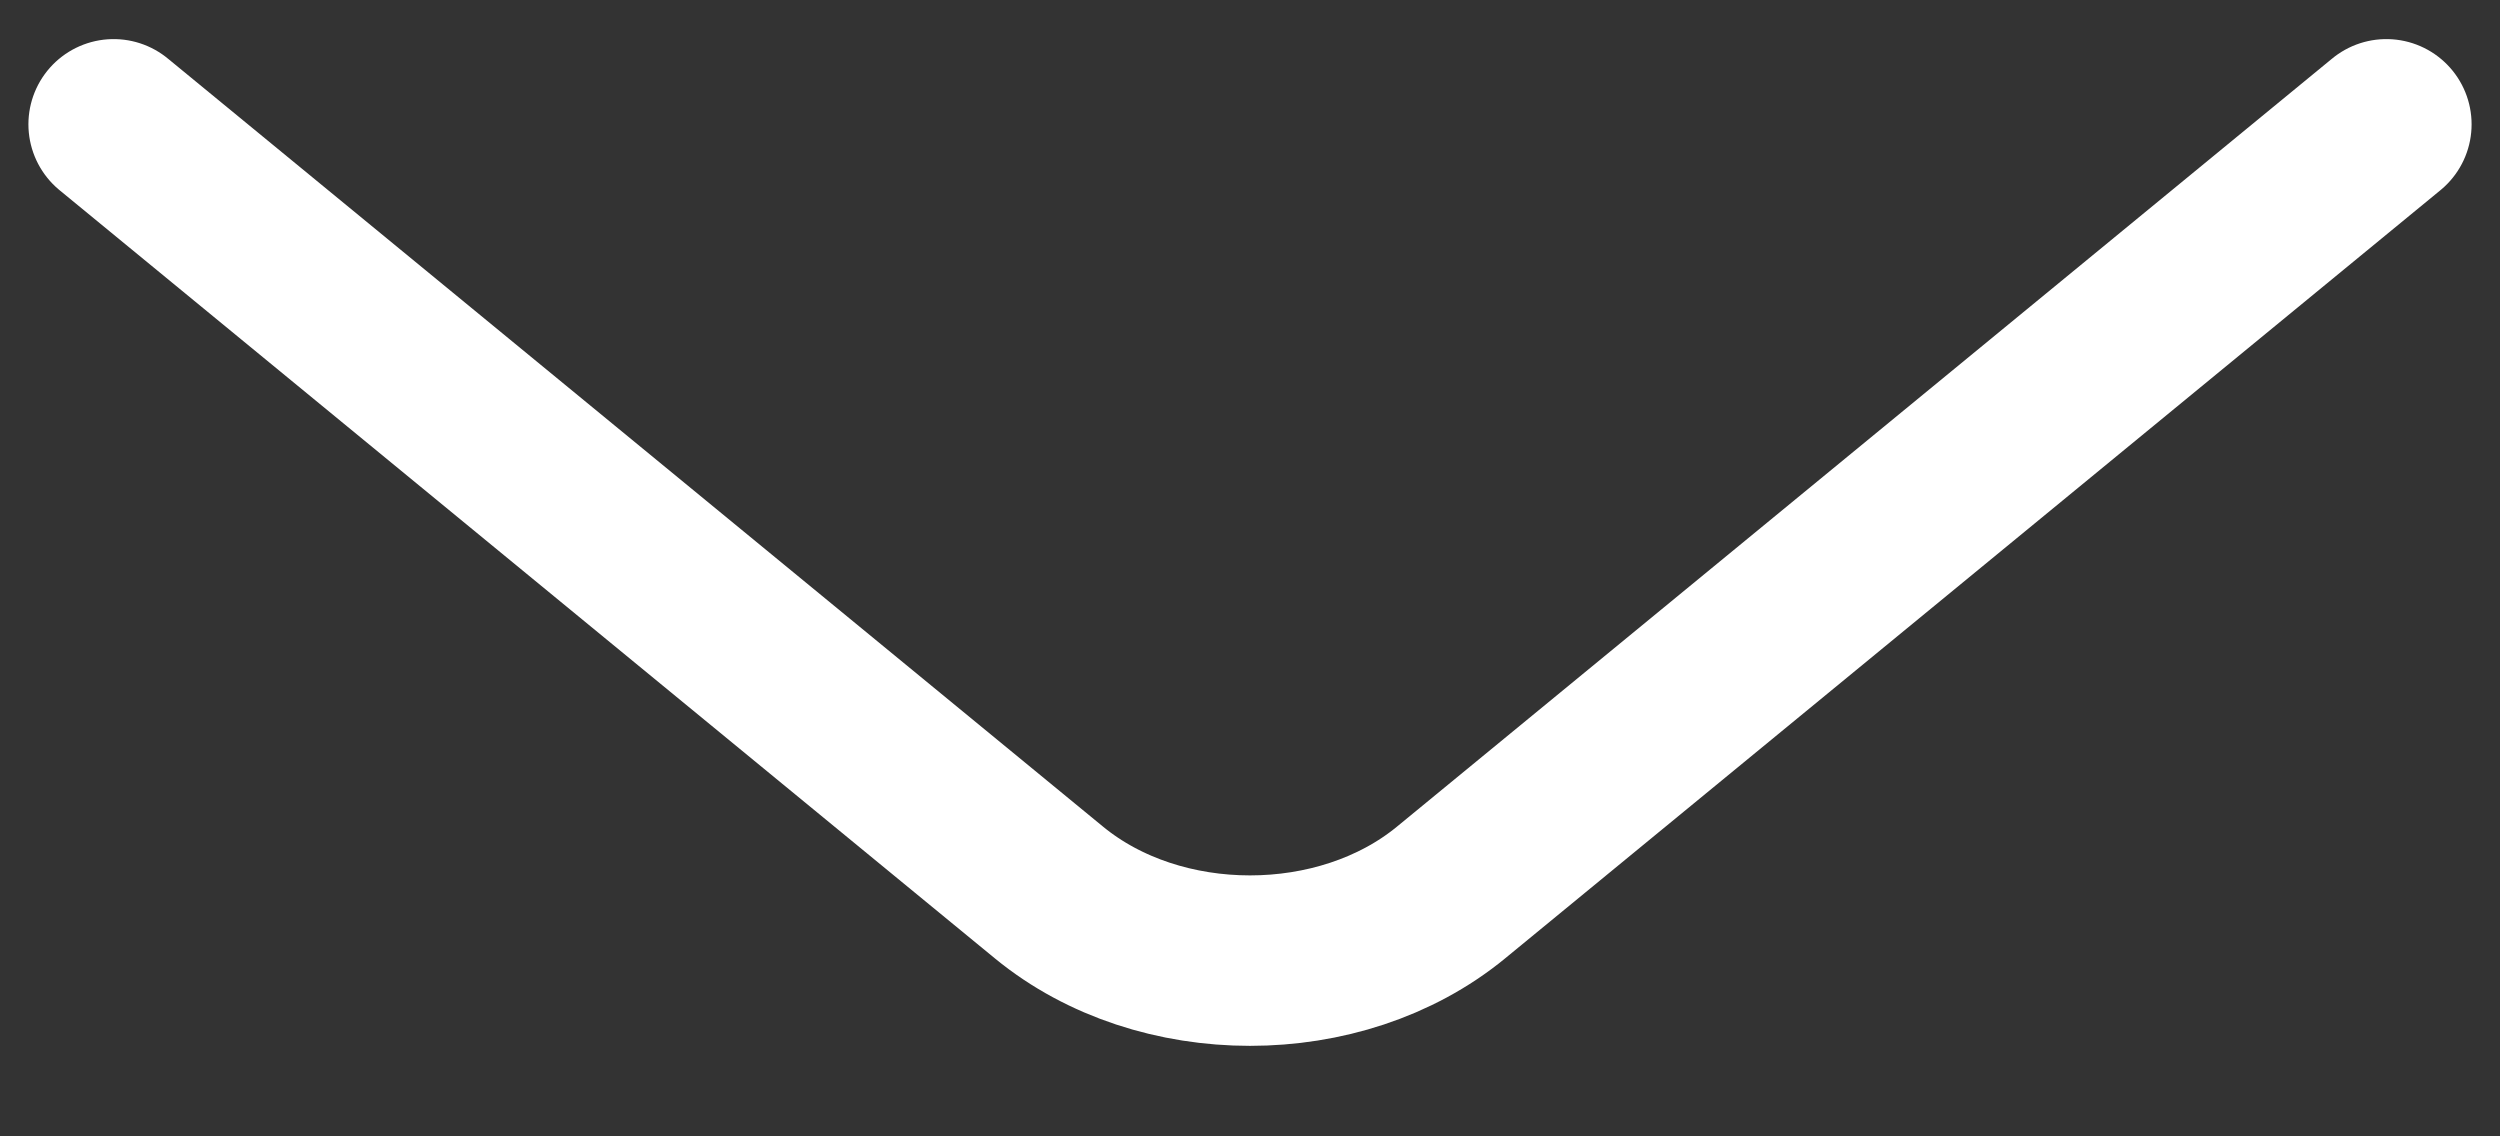 <svg width="22" height="10" viewBox="0 0 22 10" fill="none" xmlns="http://www.w3.org/2000/svg">
<rect x="0" y="0" width="22" height="10" fill="#333333" stroke="none"/>
<path id="&#208;&#161;&#209;&#130;&#209;&#128;&#208;&#181;&#208;&#187;&#208;&#186;&#208;&#176;" d="M21 1.094L12.768 7.855C11.796 8.653 10.204 8.653 9.232 7.855L1 1.094" stroke="white" stroke-width="1.5" stroke-miterlimit="10" stroke-linecap="round" stroke-linejoin="round"/>
</svg>
